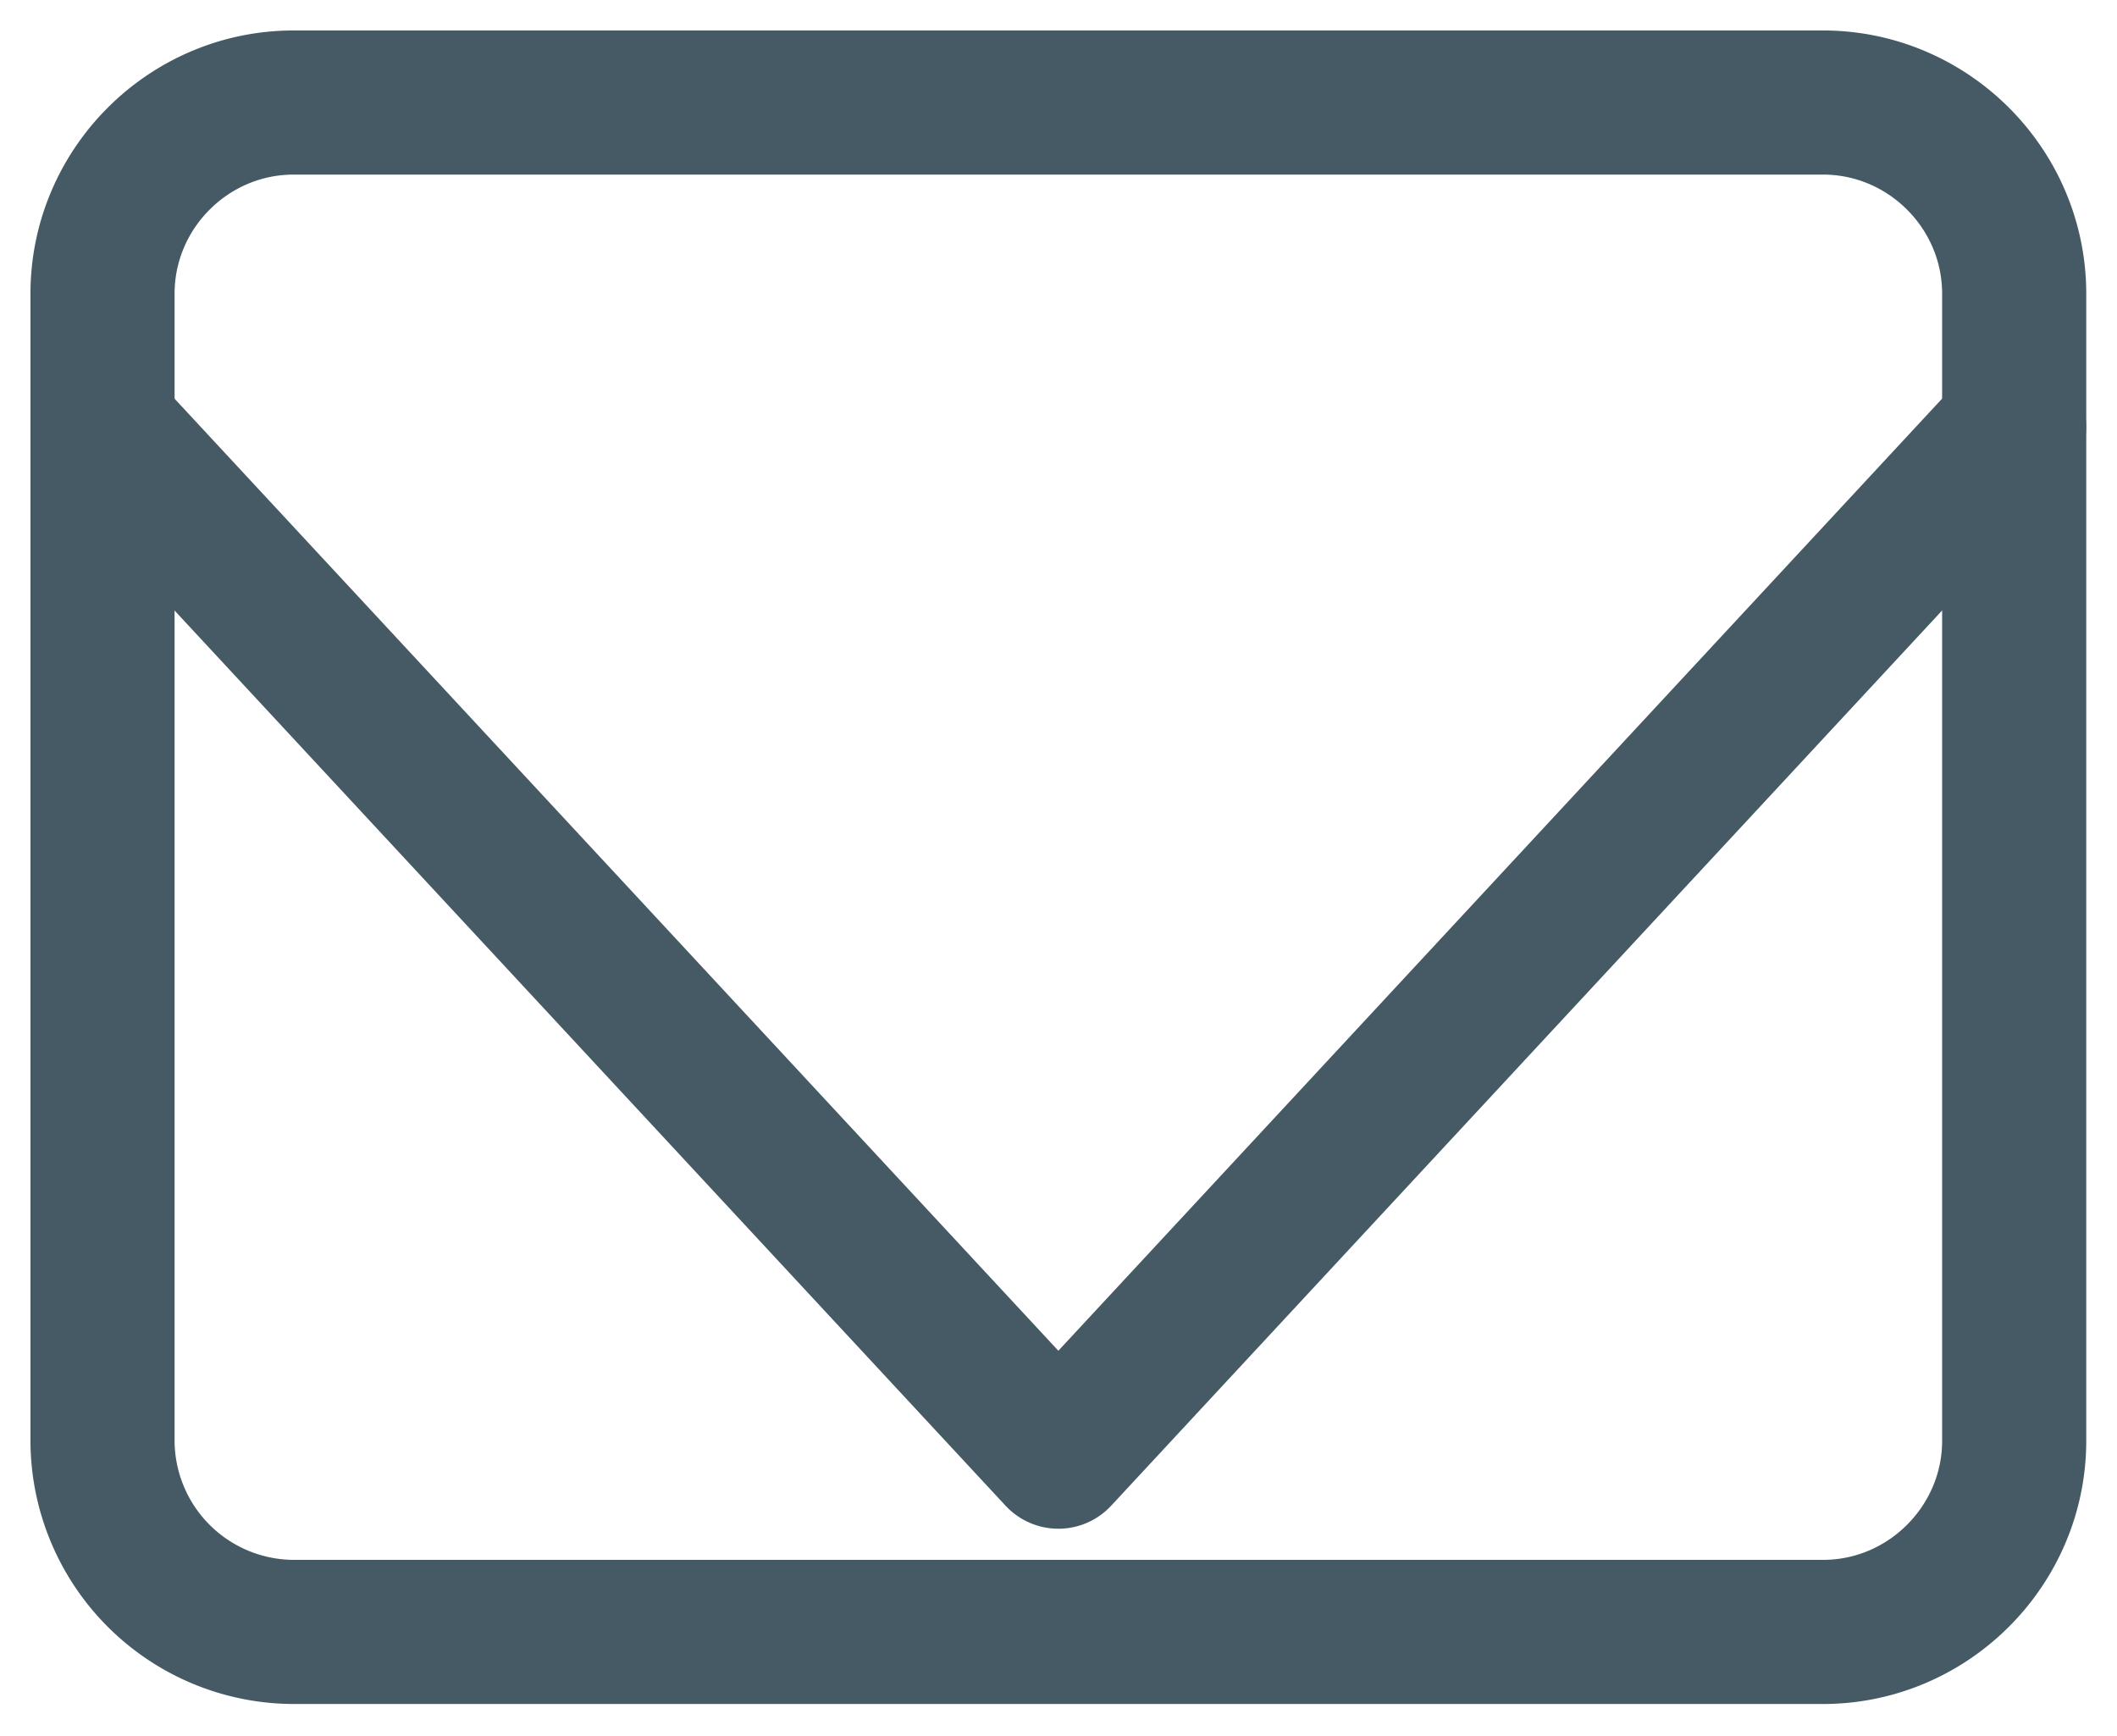 <svg xmlns="http://www.w3.org/2000/svg" width="22.033" height="18.067" viewBox="-1.067 -2.067 22.033 18.067"><g data-name="CompositeLayer"><path d="M1.99-1h15.916c1.094 0 1.99.895 1.99 1.99v11.937c0 1.094-.896 1.99-1.99 1.99H1.99A1.995 1.995 0 0 1 0 12.926V.99C0-.105.895-1 1.99-1Z" stroke-linejoin="round" stroke-linecap="round" stroke-width="1.5" stroke="#455a64" fill="transparent" data-name="Path 140"/><path d="M19.895 2.377 9.948 13.093 0 2.377" stroke-linejoin="round" stroke-linecap="round" stroke-width="1.5" stroke="#455a64" fill="transparent" data-name="Path 141"/></g></svg>